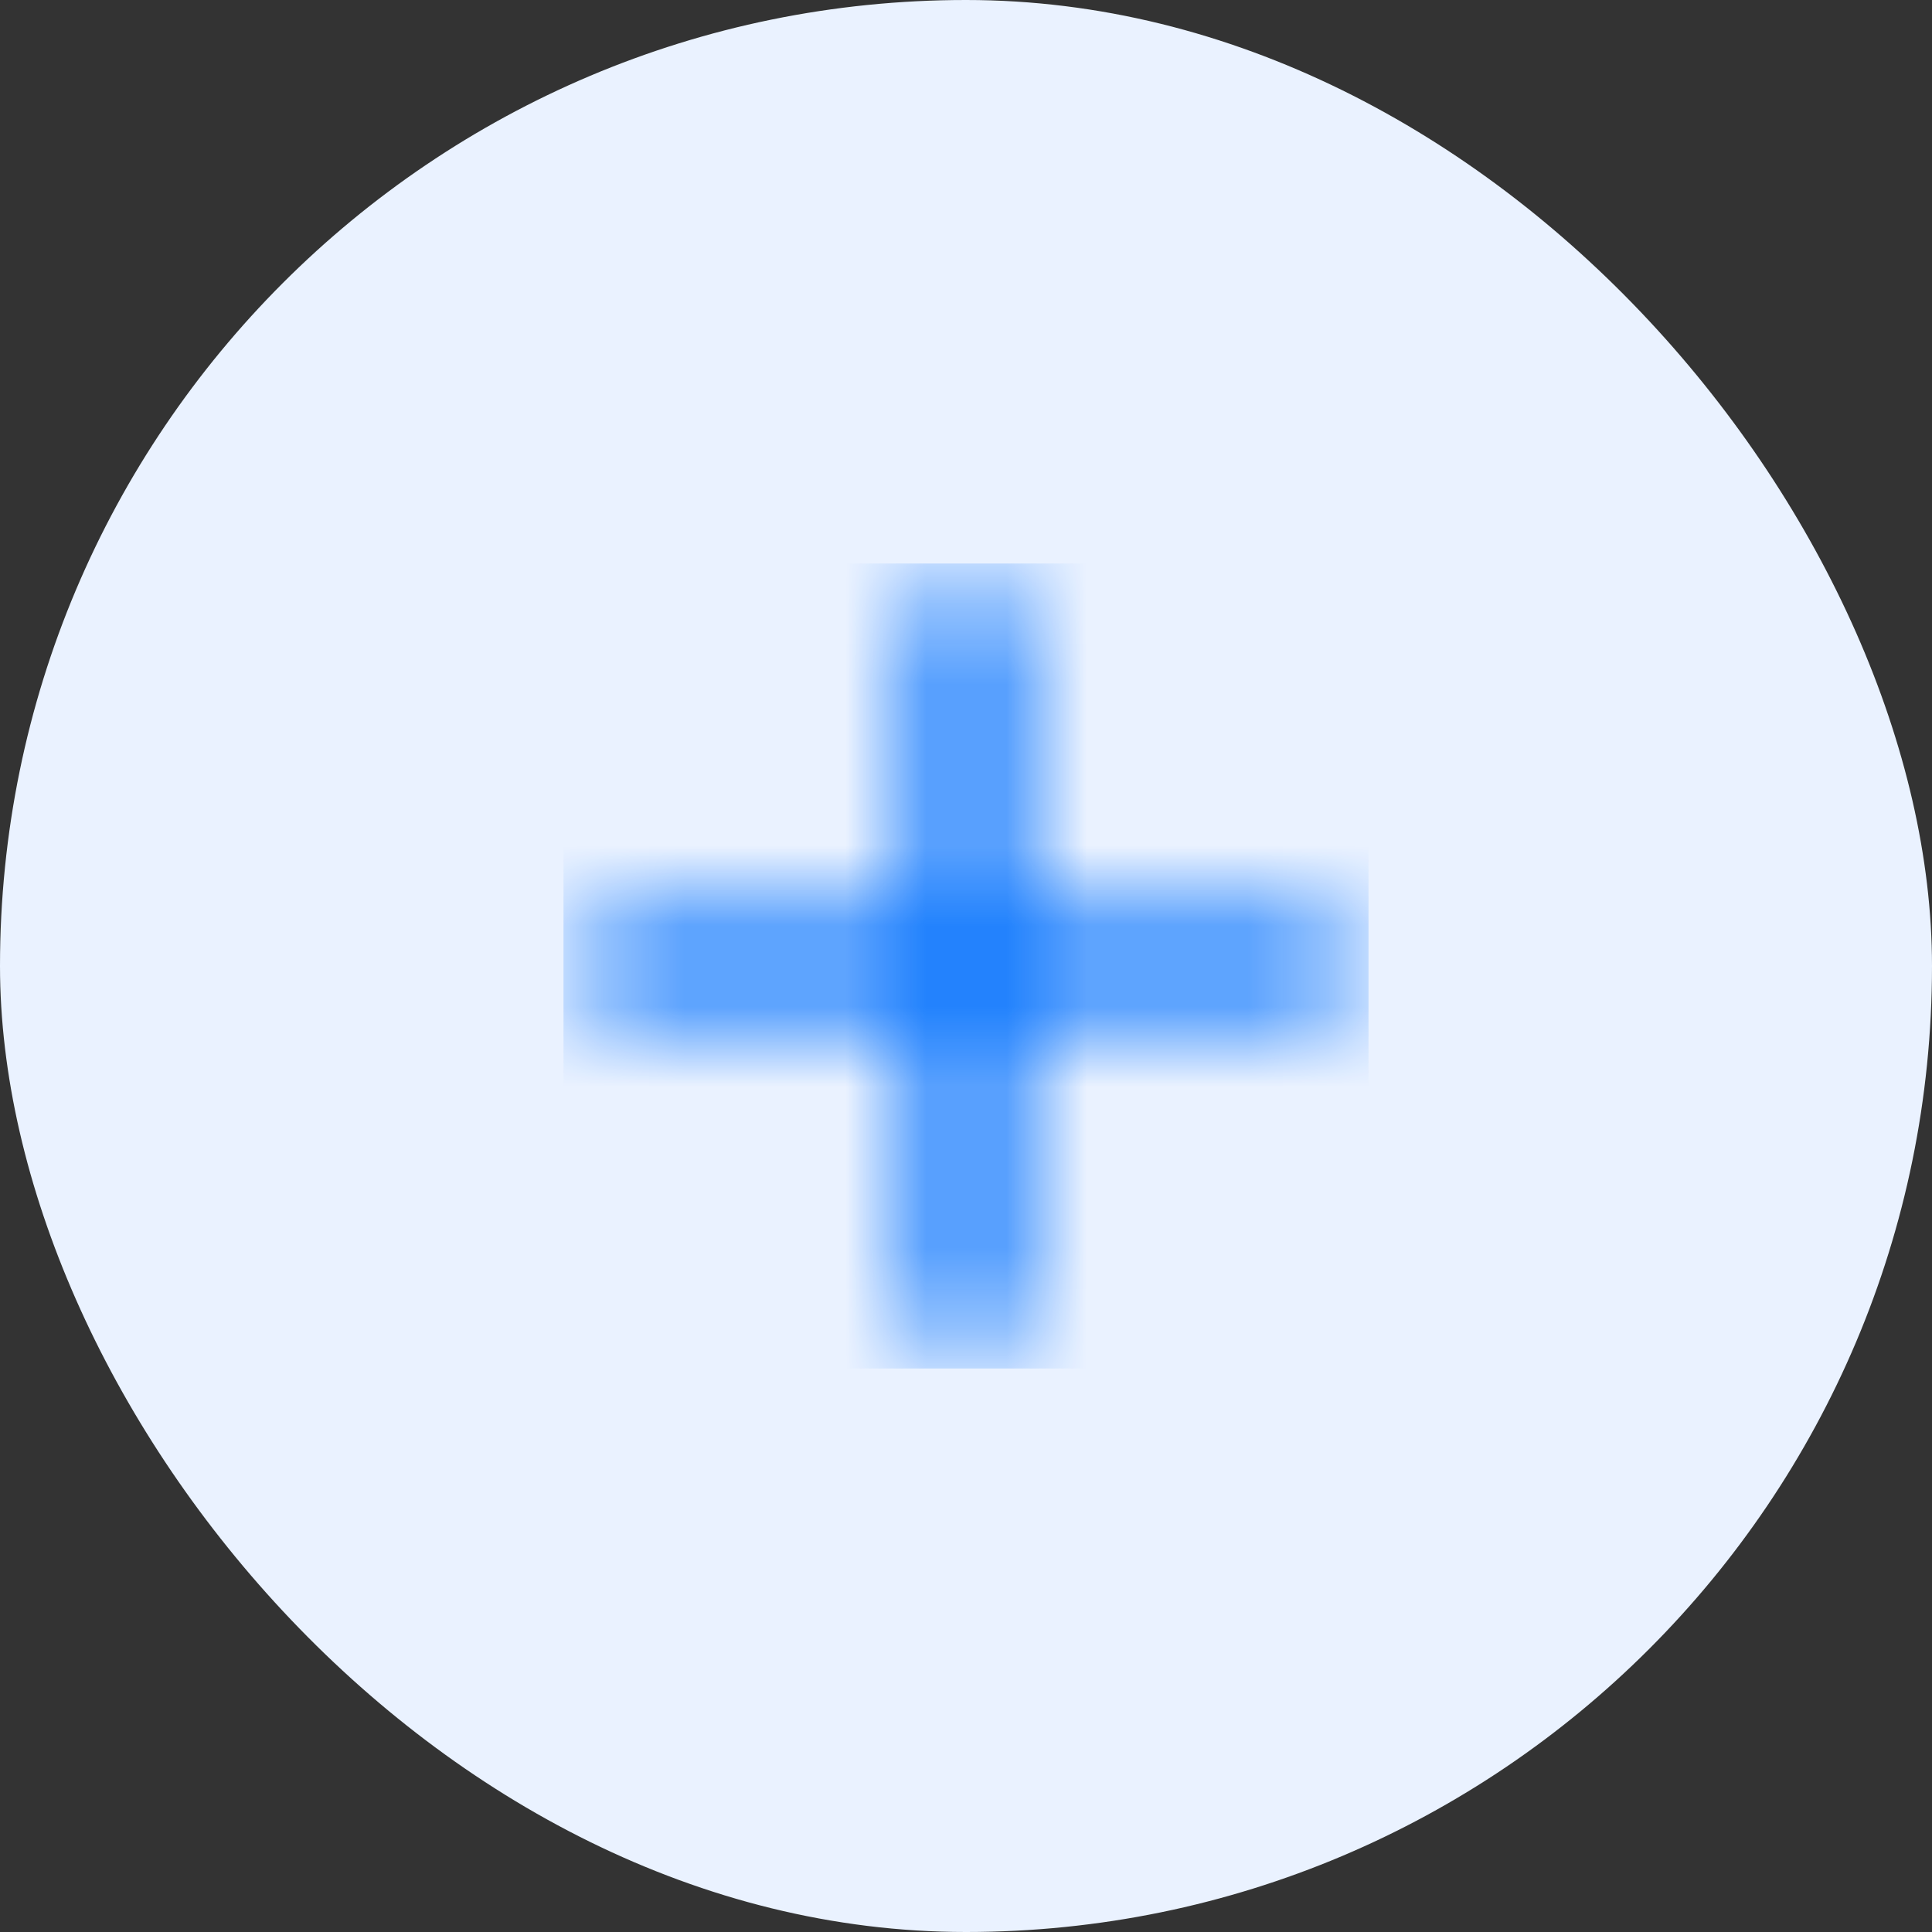 <svg width="24" height="24" viewBox="0 0 24 24" fill="none" xmlns="http://www.w3.org/2000/svg">
<rect x="0" y="0" width="24" height="24" fill="#333333" stroke="none"/>
<rect width="24" height="24" rx="12" fill="#EAF2FF"/>
<mask id="mask0_870_592" style="mask-type:alpha" maskUnits="userSpaceOnUse" x="7" y="7" width="10" height="10">
<path d="M12.625 7.833C12.625 7.488 12.345 7.208 12 7.208C11.655 7.208 11.375 7.488 11.375 7.833V11.375H7.833C7.488 11.375 7.208 11.655 7.208 12C7.208 12.345 7.488 12.625 7.833 12.625H11.375V16.167C11.375 16.512 11.655 16.792 12 16.792C12.345 16.792 12.625 16.512 12.625 16.167V12.625H16.166C16.512 12.625 16.791 12.345 16.791 12C16.791 11.655 16.512 11.375 16.166 11.375H12.625V7.833Z" fill="#006FFD"/>
</mask>
<g mask="url(#mask0_870_592)">
<rect x="7" y="7" width="10" height="10" fill="#006FFD"/>
</g>
</svg>
